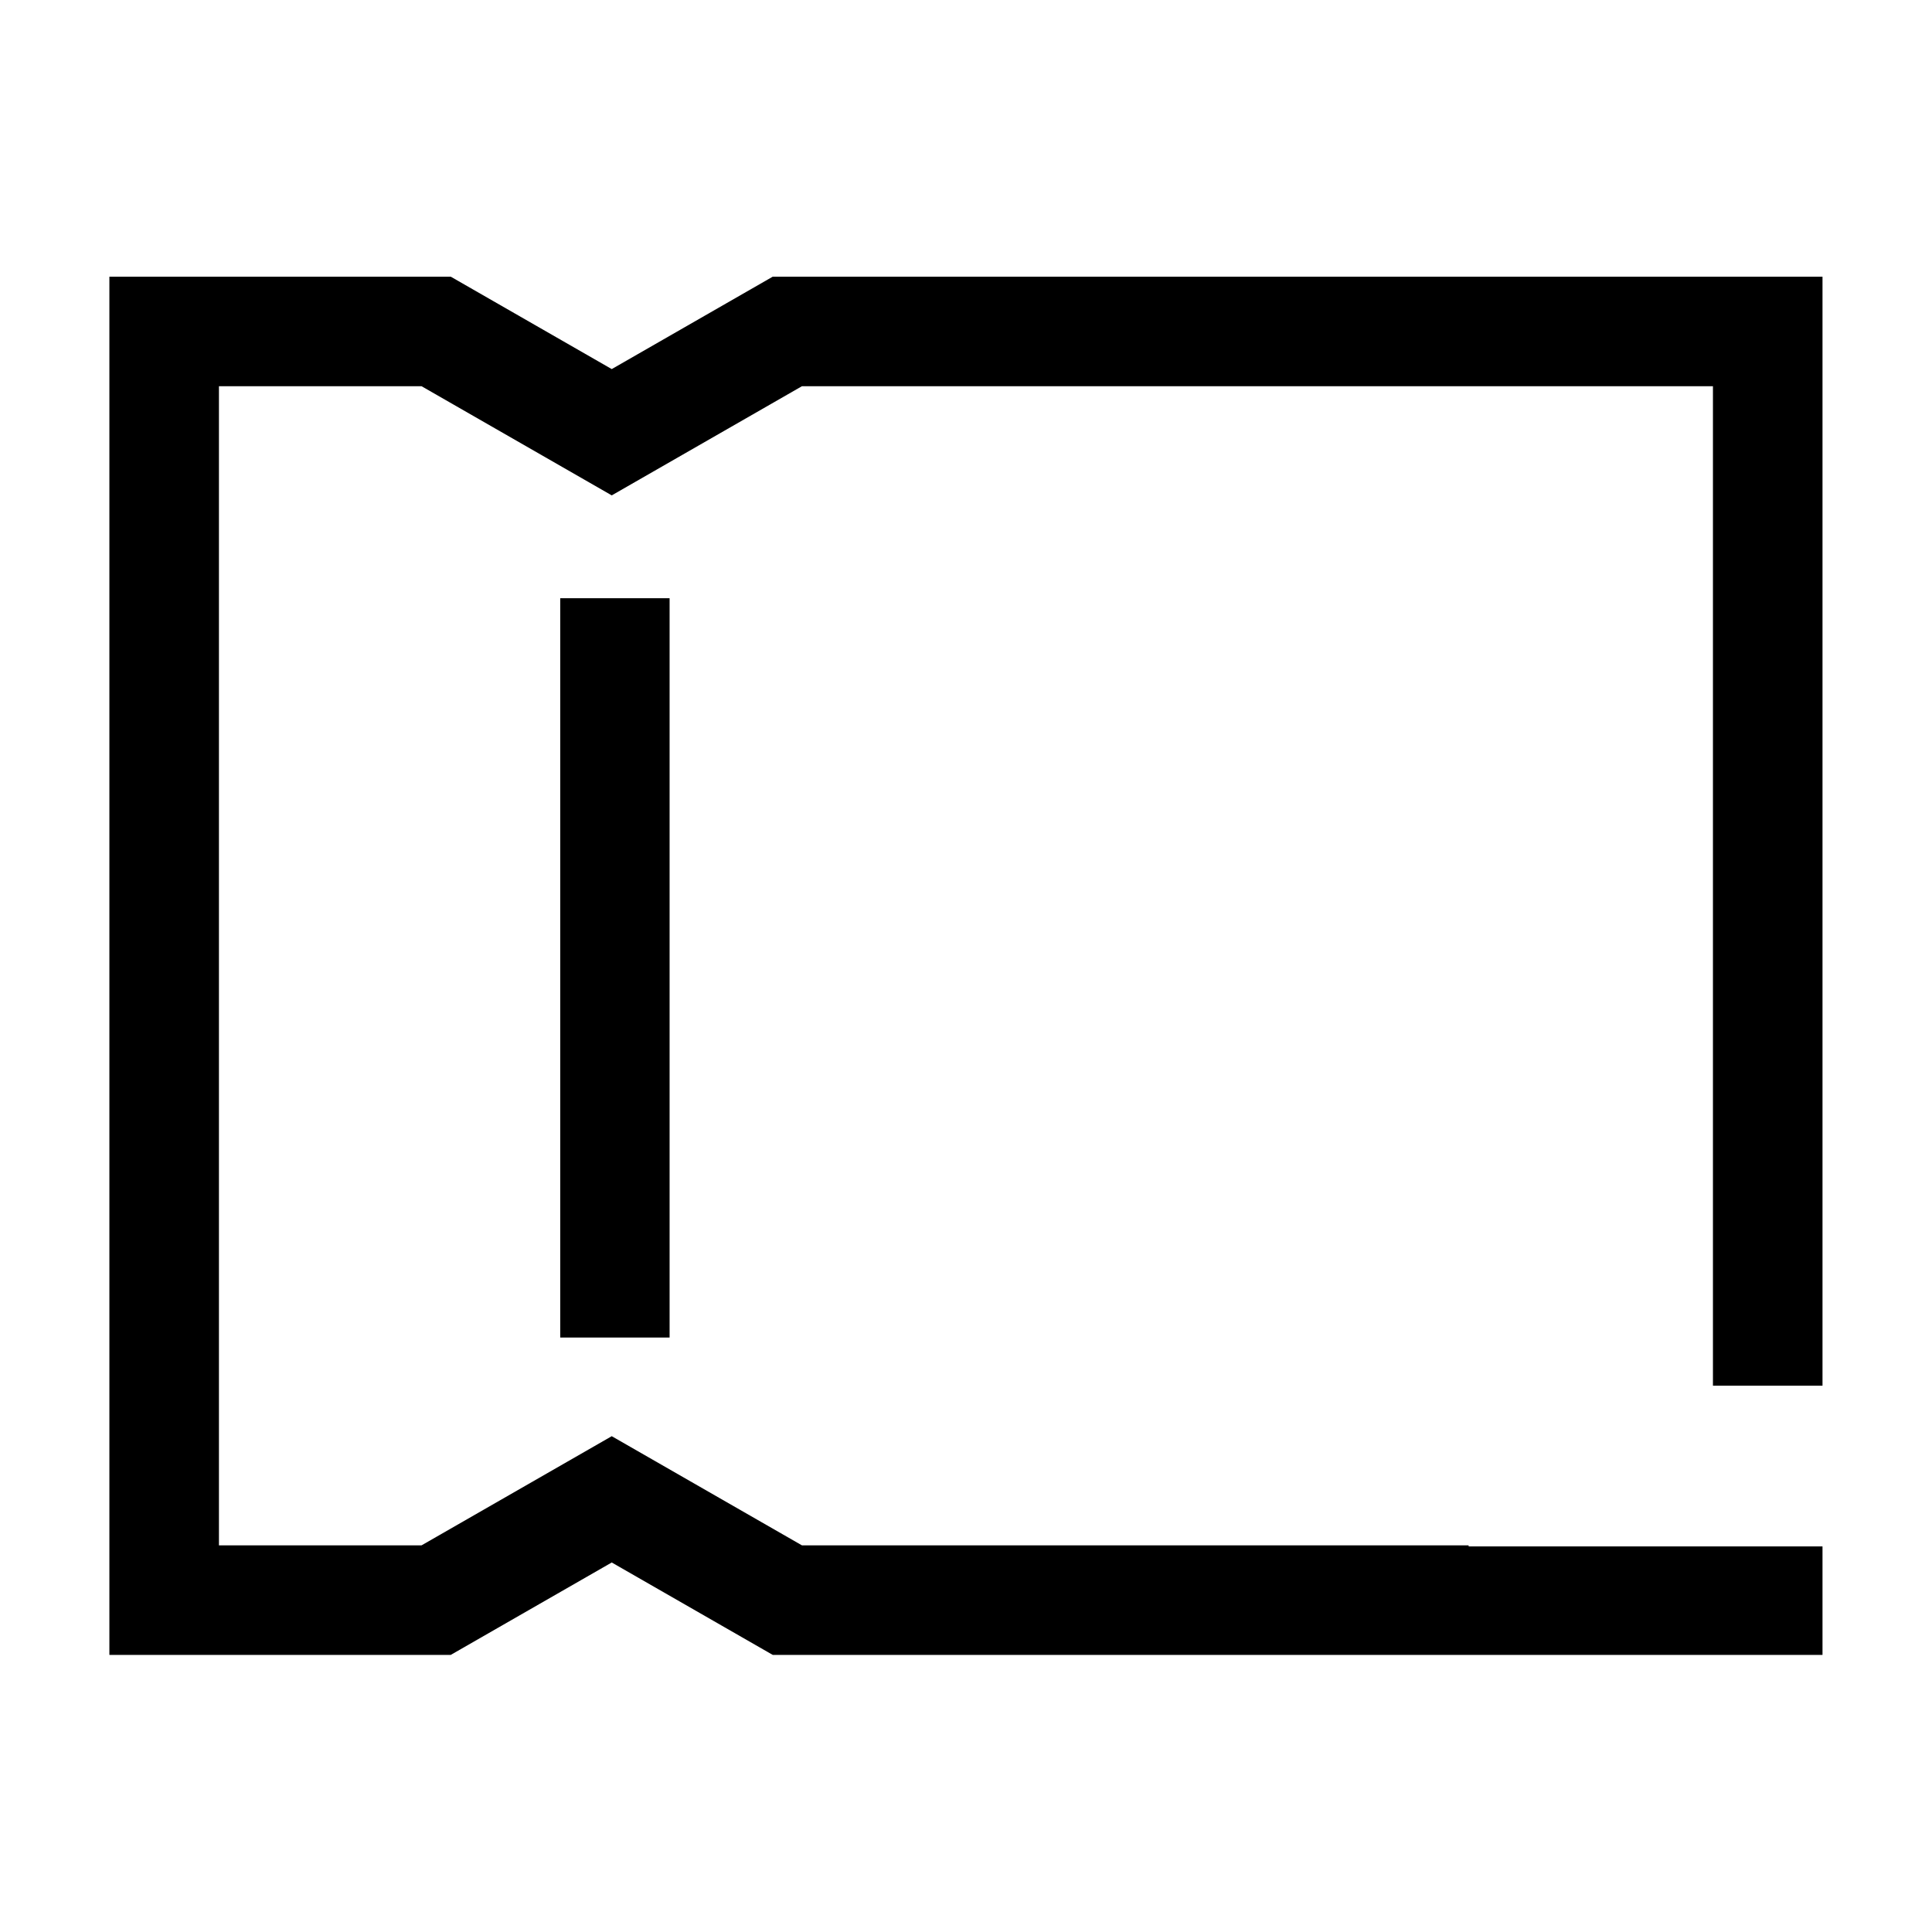 <svg width="36" height="36" viewBox="0 0 36 36" fill="none" xmlns="http://www.w3.org/2000/svg">
<path d="M10.439 11.147H12.477V24.923H10.439L10.439 11.147Z" fill="black"/>
<path fill-rule="evenodd" clip-rule="evenodd" d="M8.399 5.156L11.399 6.878L14.399 5.156L31.919 5.156L33.959 5.156V7.196L33.959 25.82H31.919L31.919 7.196L14.943 7.196L12.415 8.647L11.399 9.23L10.384 8.647L7.855 7.196H4.079L4.079 28.796H7.855L10.384 27.345L11.399 26.762L12.415 27.345L14.943 28.796H27.365V28.815H33.959V30.836H31.919H14.399L11.399 29.114L8.399 30.836H4.079H2.039L2.039 28.796L2.039 7.196L2.039 5.156L4.079 5.156L8.399 5.156Z" fill="#C4C4C4"/>
<path fill-rule="evenodd" clip-rule="evenodd" d="M11.399 9.23L7.855 7.196H4.079L4.079 28.796H7.855L11.399 26.762L14.943 28.796H27.365V28.815H33.959V30.836H14.399L11.399 29.114L8.399 30.836H2.039V5.156H8.399L11.399 6.878L14.399 5.156H33.959L33.959 25.82H31.919L31.919 7.196L14.943 7.196L11.399 9.23Z" fill="black"/>
</svg>
